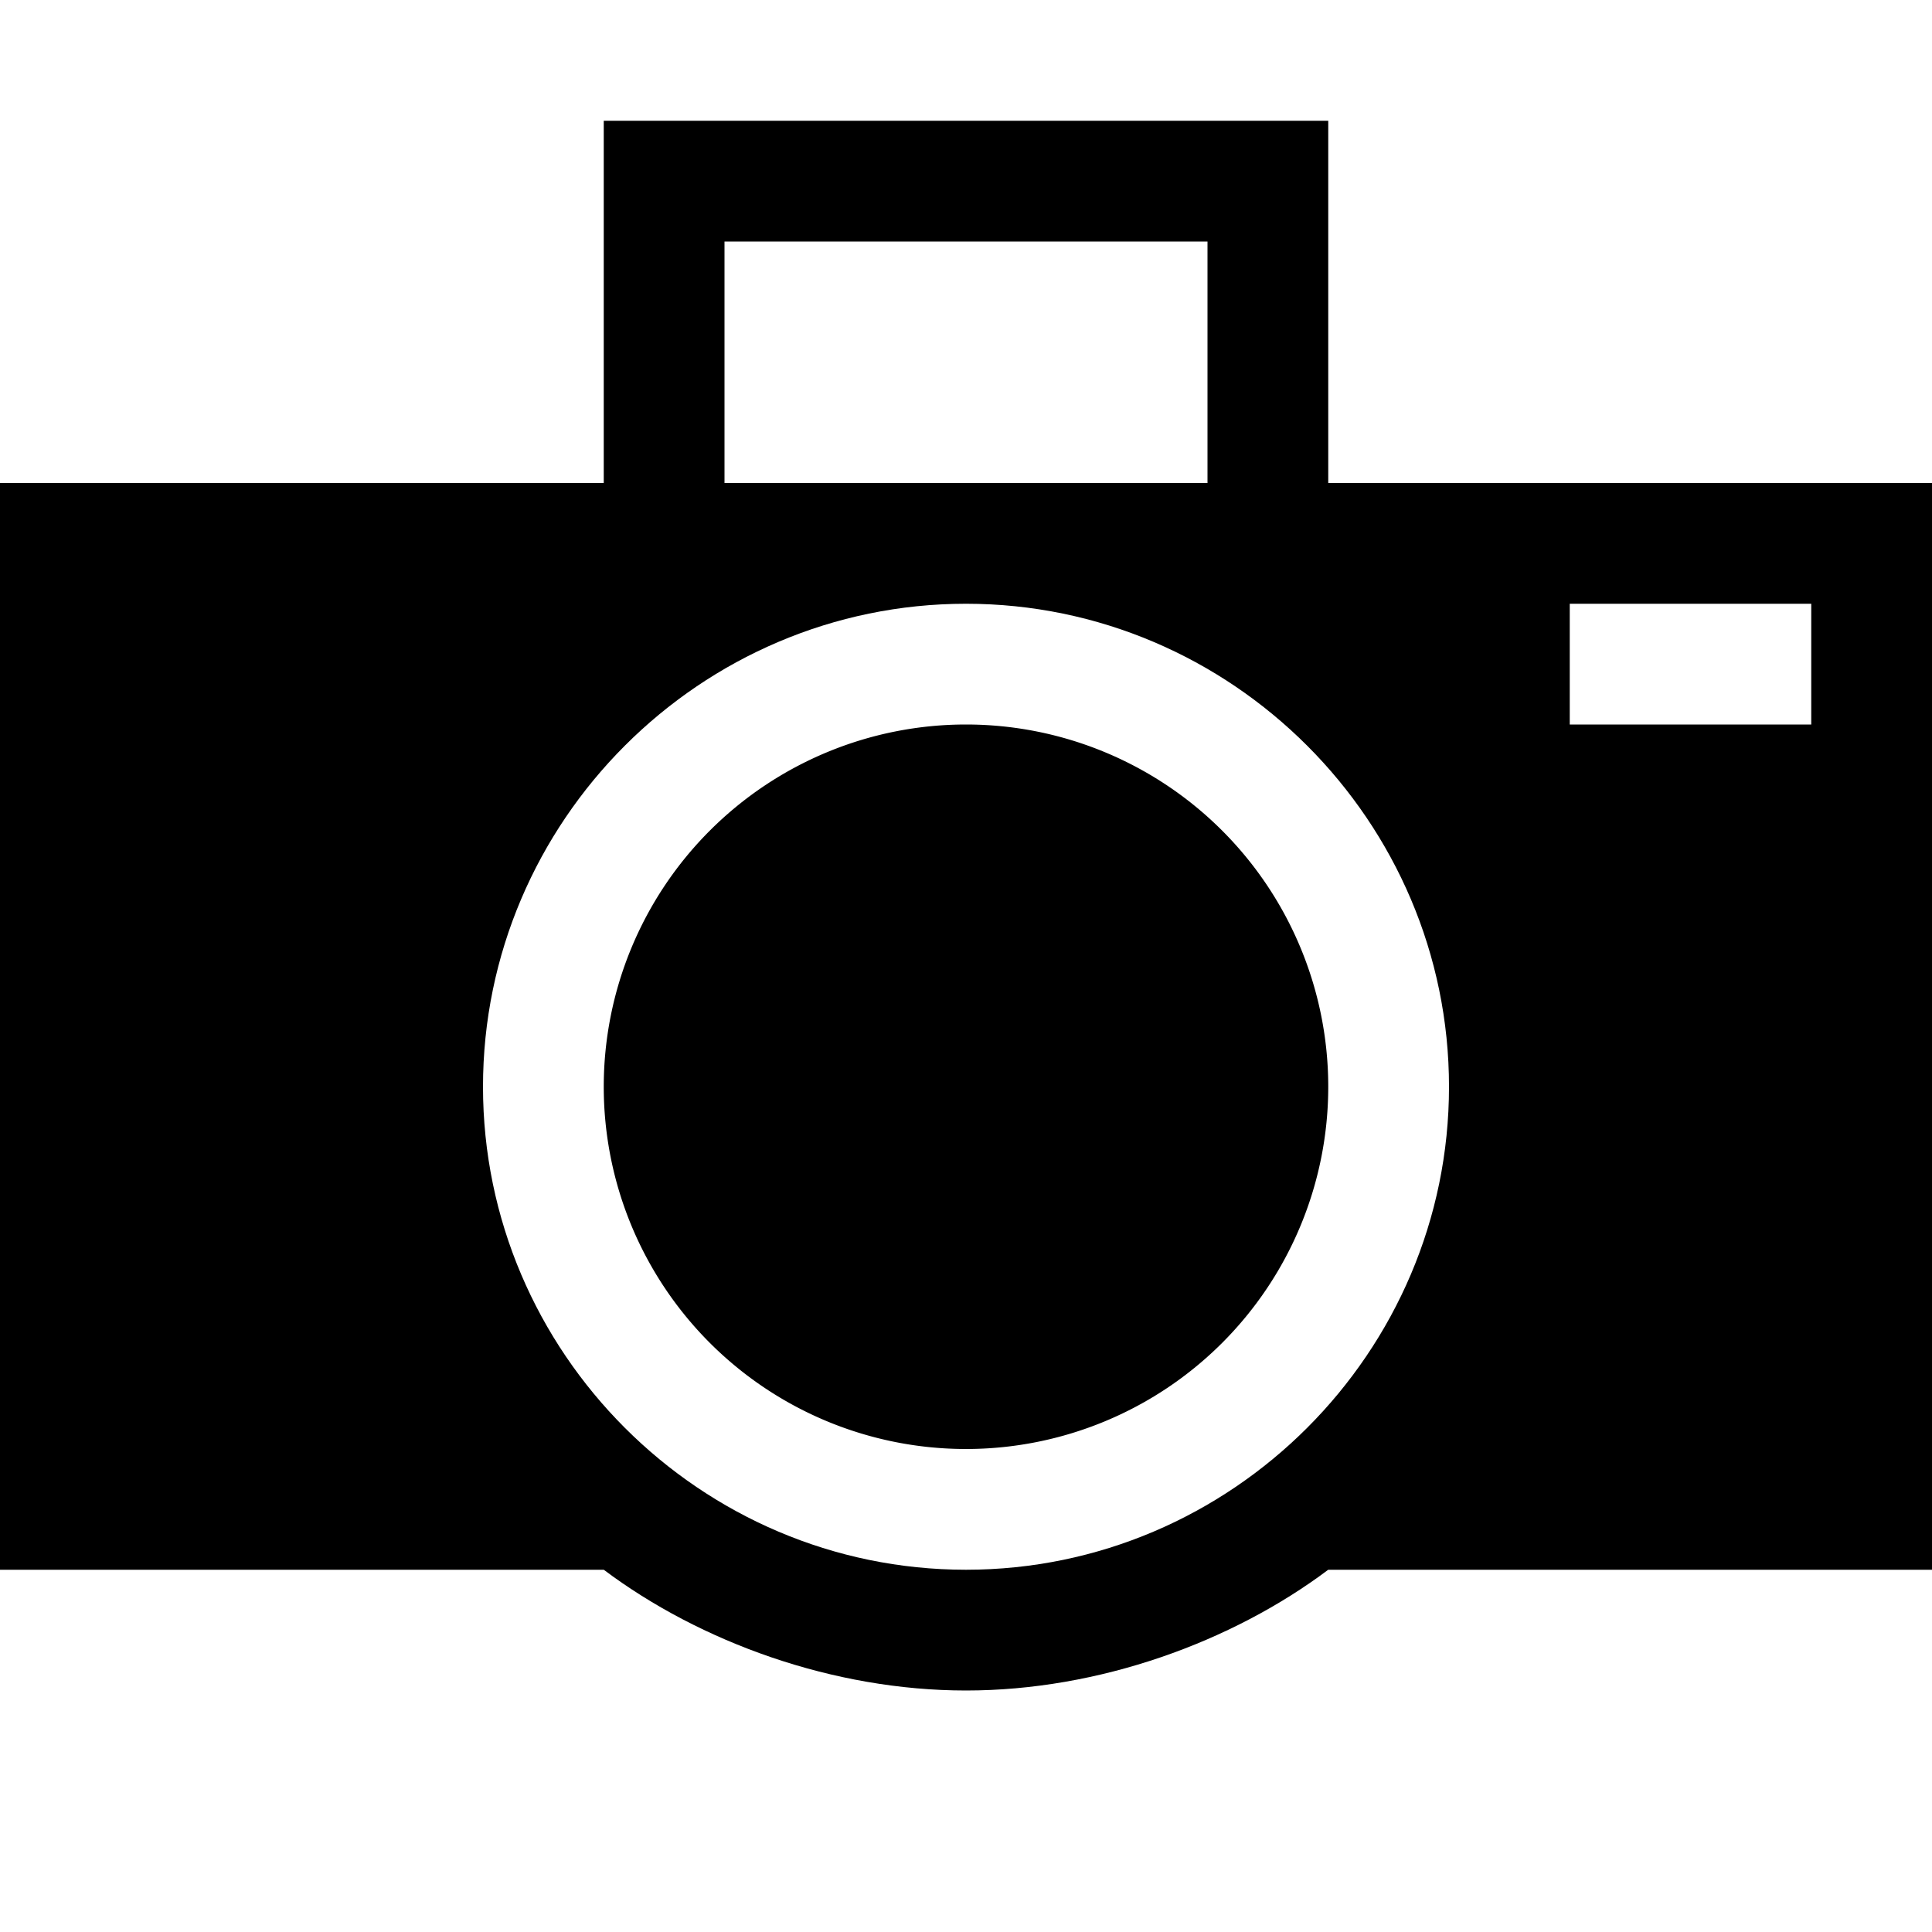 <svg xmlns="http://www.w3.org/2000/svg" xmlns:xlink="http://www.w3.org/1999/xlink" width="16" height="16" viewBox="0 0 16 16"><path fill="currentColor" d="M11 9a3 3 0 1 1-6 0a3 3 0 0 1 6 0"/><path fill="currentColor" d="M11 4V1H5v3H0v9h5c.8.6 1.9 1 3 1s2.2-.4 3-1h5V4zM6 2h4v2H6zm2 11c-2.2 0-4-1.8-4-4s1.8-4 4-4s4 1.8 4 4s-1.8 4-4 4m7-7h-2V5h2z"/></svg>